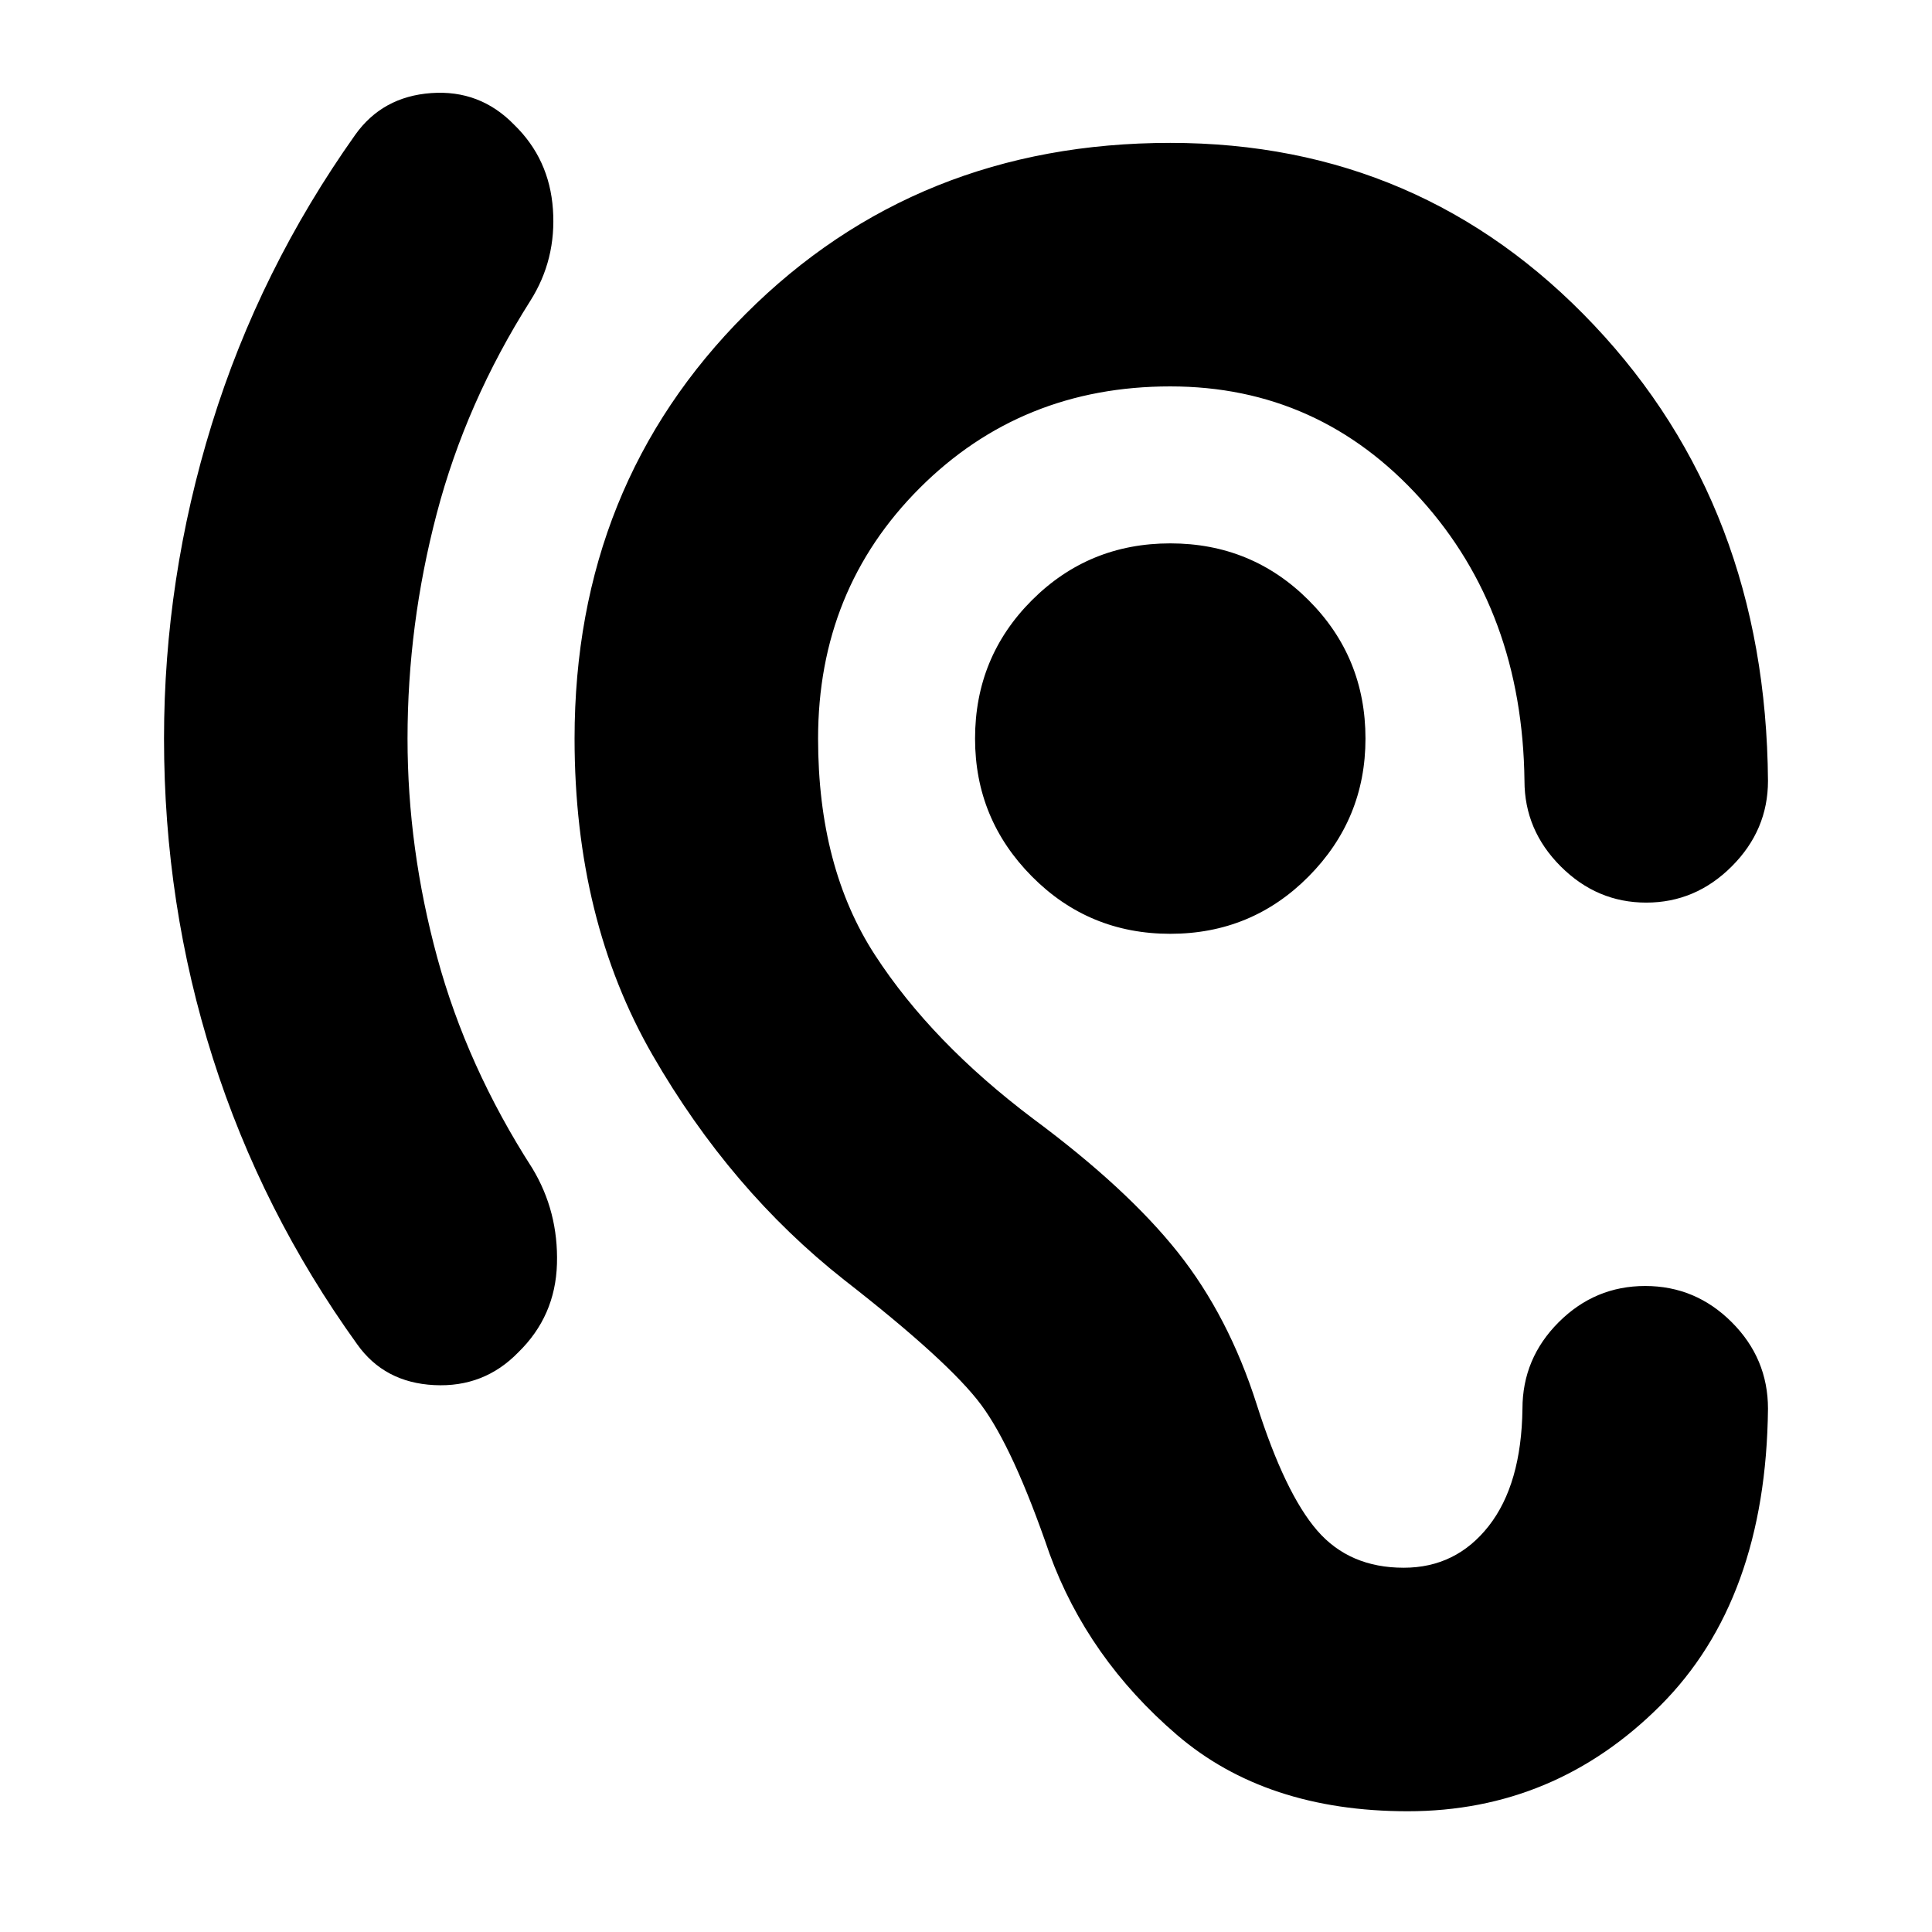 <svg xmlns="http://www.w3.org/2000/svg" height="24" viewBox="0 -960 960 960" width="24"><path d="M202.5-593q0 54.5 14.75 108.75T264.5-379.5q13 21.5 12.25 47.5t-19.25 44q-17 17.5-41.75 16.25T177.5-292q-47.5-66-71.75-142.25T81.5-593q0-79.5 23.75-156.25T176.5-893q13.5-19 37.75-20.75T255.5-898q17.5 17 19.25 42t-11.25 45.5q-32 50.5-46.5 105.75T202.5-593Zm379 97q-40.5 0-68.75-28.5T484.5-593q0-40.5 28.25-68.75T581.5-690q40.5 0 68.75 28.25T678.5-593q0 40-28.25 68.5T581.5-496Zm175 236q0-25 18-43t43-18q25 0 43 18t18 43q-1 95-53.5 147.5T699.5-60Q629-60 584.75-98t-63.25-90q-18-52.5-34-74t-68-62q-56.5-44.5-95.25-111.75T285.5-593q0-126 85-211t211-85q125 0 210.5 90.5T878.5-572q0 24.5-18 42.5t-42.5 18q-24.5 0-42.5-18t-18-42.5q-1-84-51.5-140t-124.5-56q-74 0-124.5 50.5T406.5-593q0 64 28.25 107.5T513.5-404q46.5 34.5 71.75 66.25T624.5-262q14 44 30 62.5t43 18.5q26 0 42.25-20.75T756.5-260Z"/></svg>
